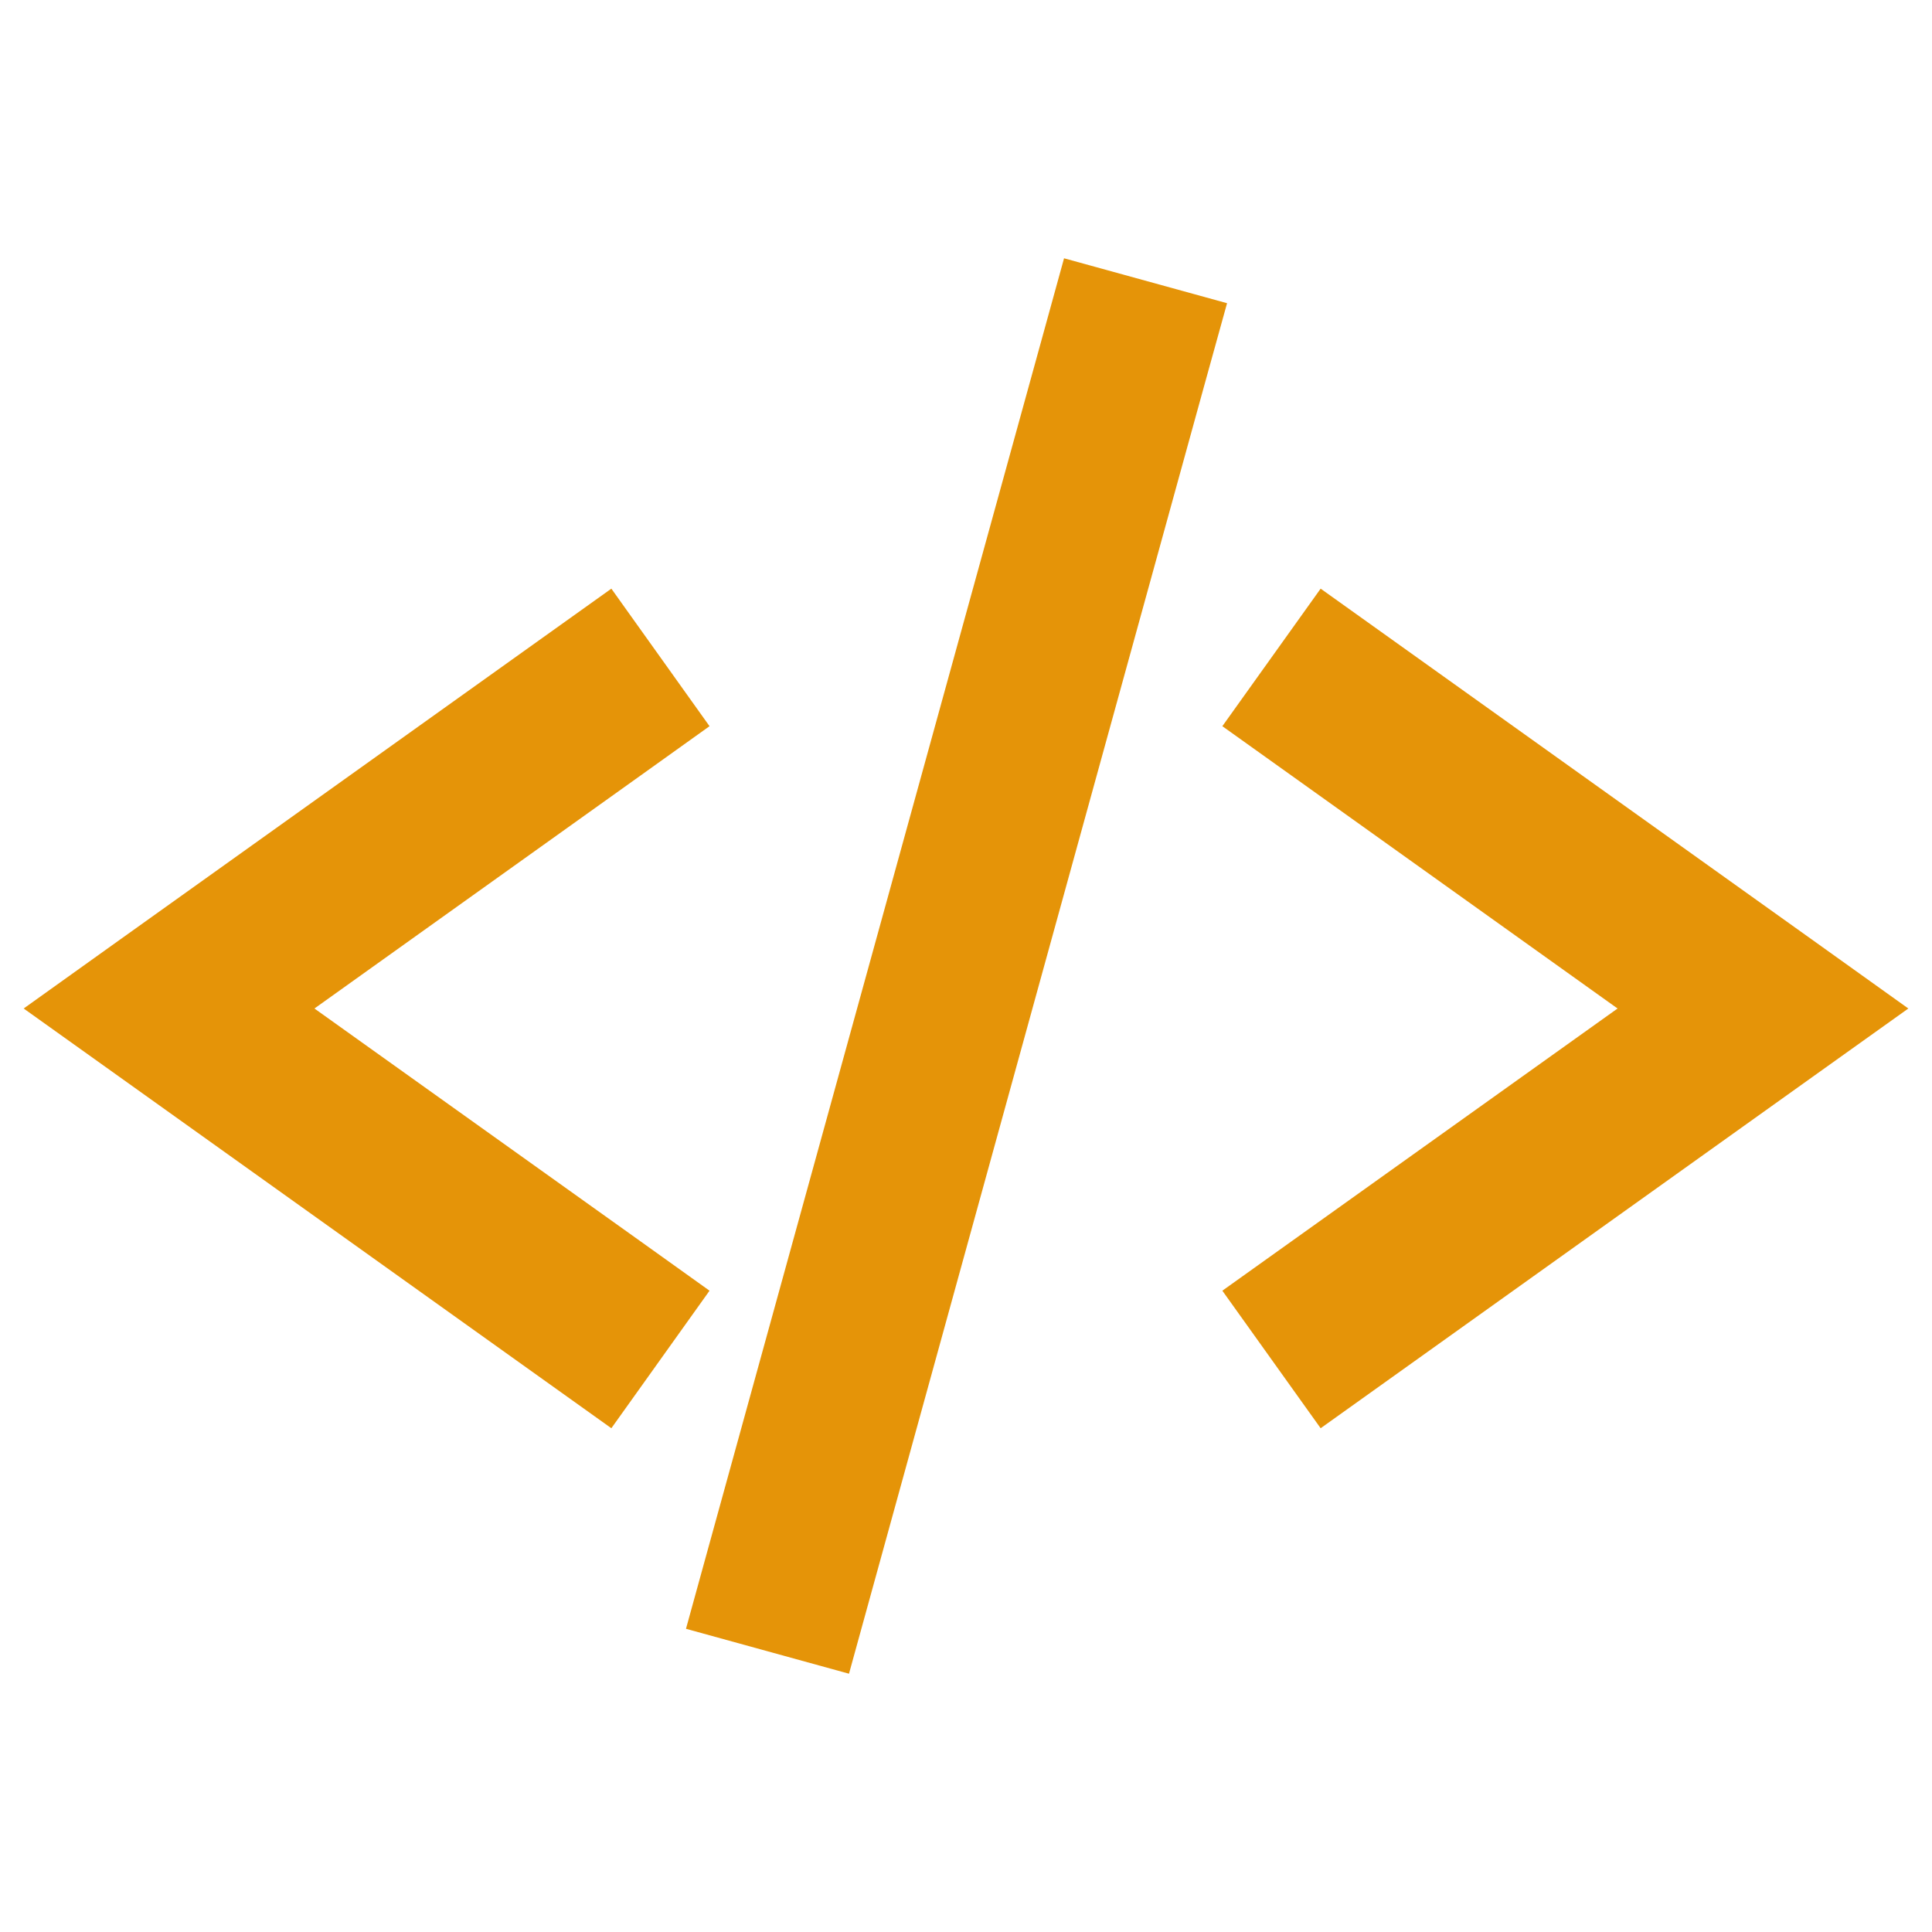 <svg width="16" height="16" viewBox="0 0 16 16" fill="none" xmlns="http://www.w3.org/2000/svg">
<path fill-rule="evenodd" clip-rule="evenodd" d="M10.162 2.511L9.975 3.186L7.217 13.186L7.031 13.861L5.681 13.489L5.867 12.814L8.626 2.814L8.812 2.139L10.162 2.511ZM5.876 6.014L5.307 6.421L2.604 8.352L5.307 10.282L5.876 10.689L5.063 11.828L4.493 11.421L0.993 8.921L0.196 8.352L0.993 7.782L4.493 5.282L5.063 4.875L5.876 6.014ZM10.693 6.421L10.123 6.014L10.937 4.875L11.507 5.282L15.007 7.782L15.804 8.352L15.007 8.921L11.507 11.421L10.937 11.828L10.123 10.689L10.693 10.282L13.396 8.352L10.693 6.421Z" fill="#E59408"/>
</svg>
